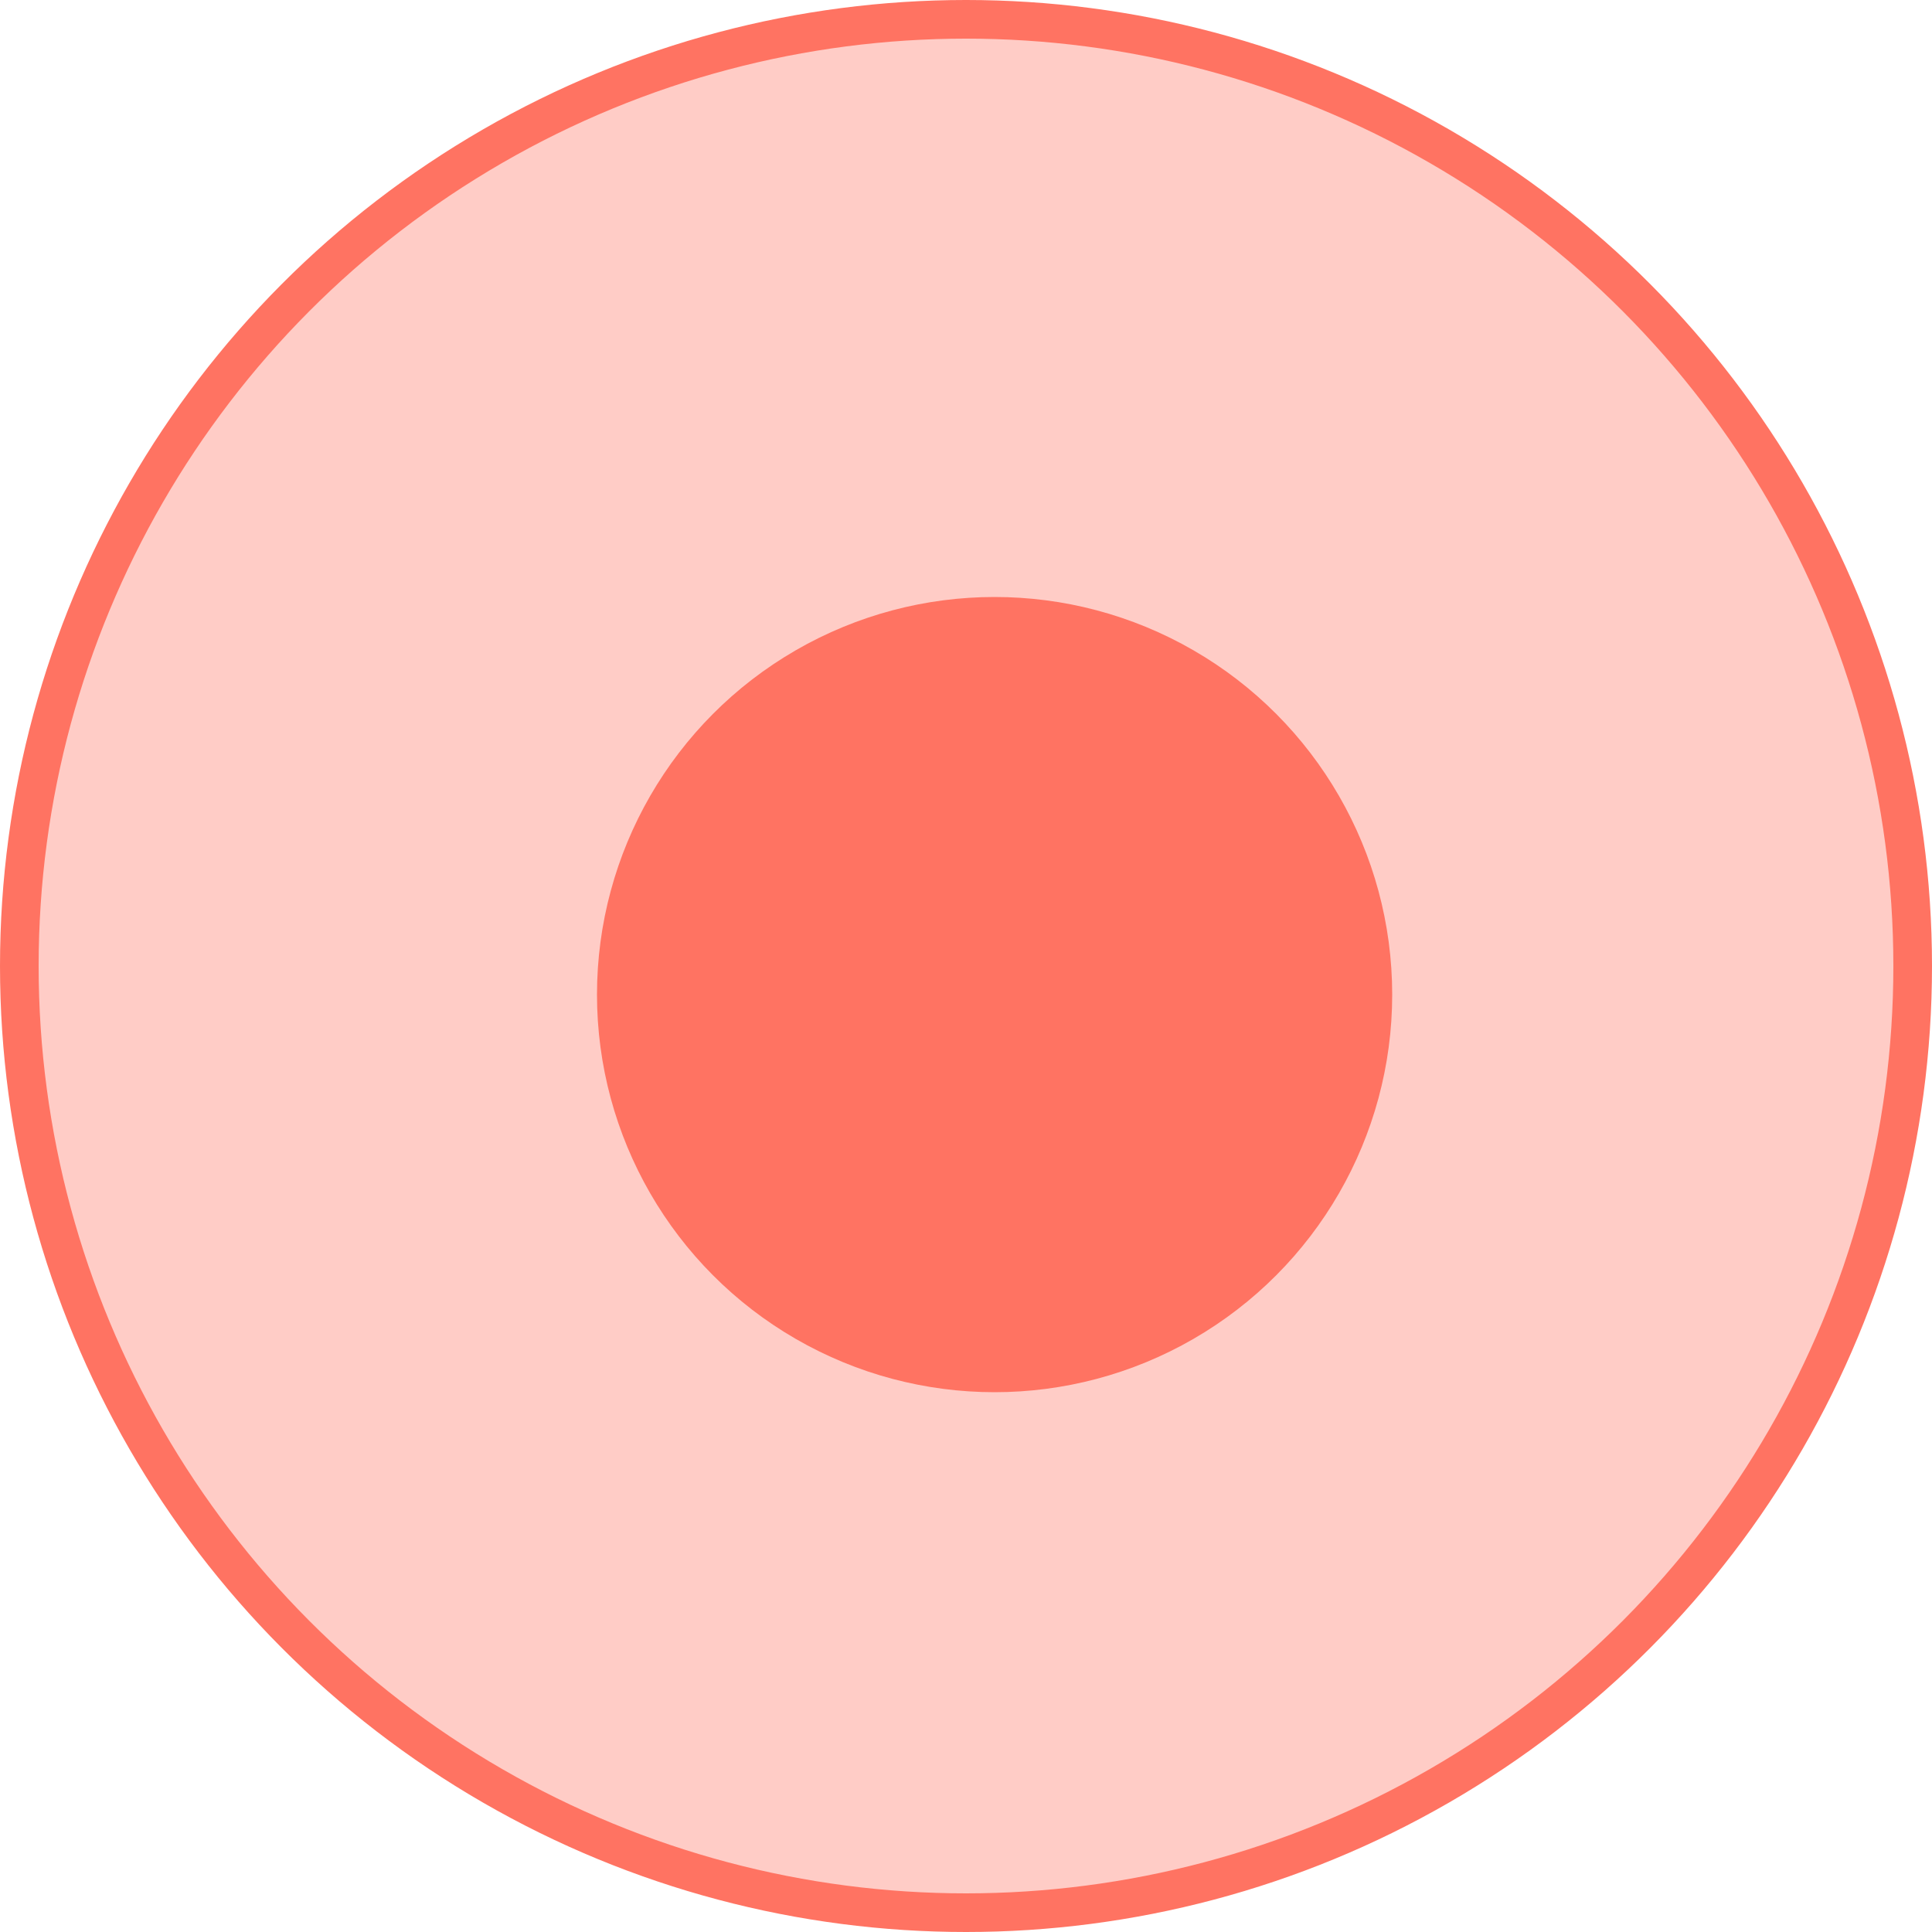 <svg xmlns="http://www.w3.org/2000/svg" viewBox="0 0 50 50"  width="30px" height="30px" ><defs><style>.cls-1,.cls-2{fill:#ff7362;}.cls-1{fill-opacity:0.36;stroke:#ff7362;}</style></defs><title>Asset 12</title><g id="Layer_2" data-name="Layer 2"><g id="Port_Icons" data-name="Port Icons"><circle class="cls-1" cx="25" cy="25" r="24.5"/><circle class="cls-2" cx="25.74" cy="25.74" r="10.29"/></g></g></svg>